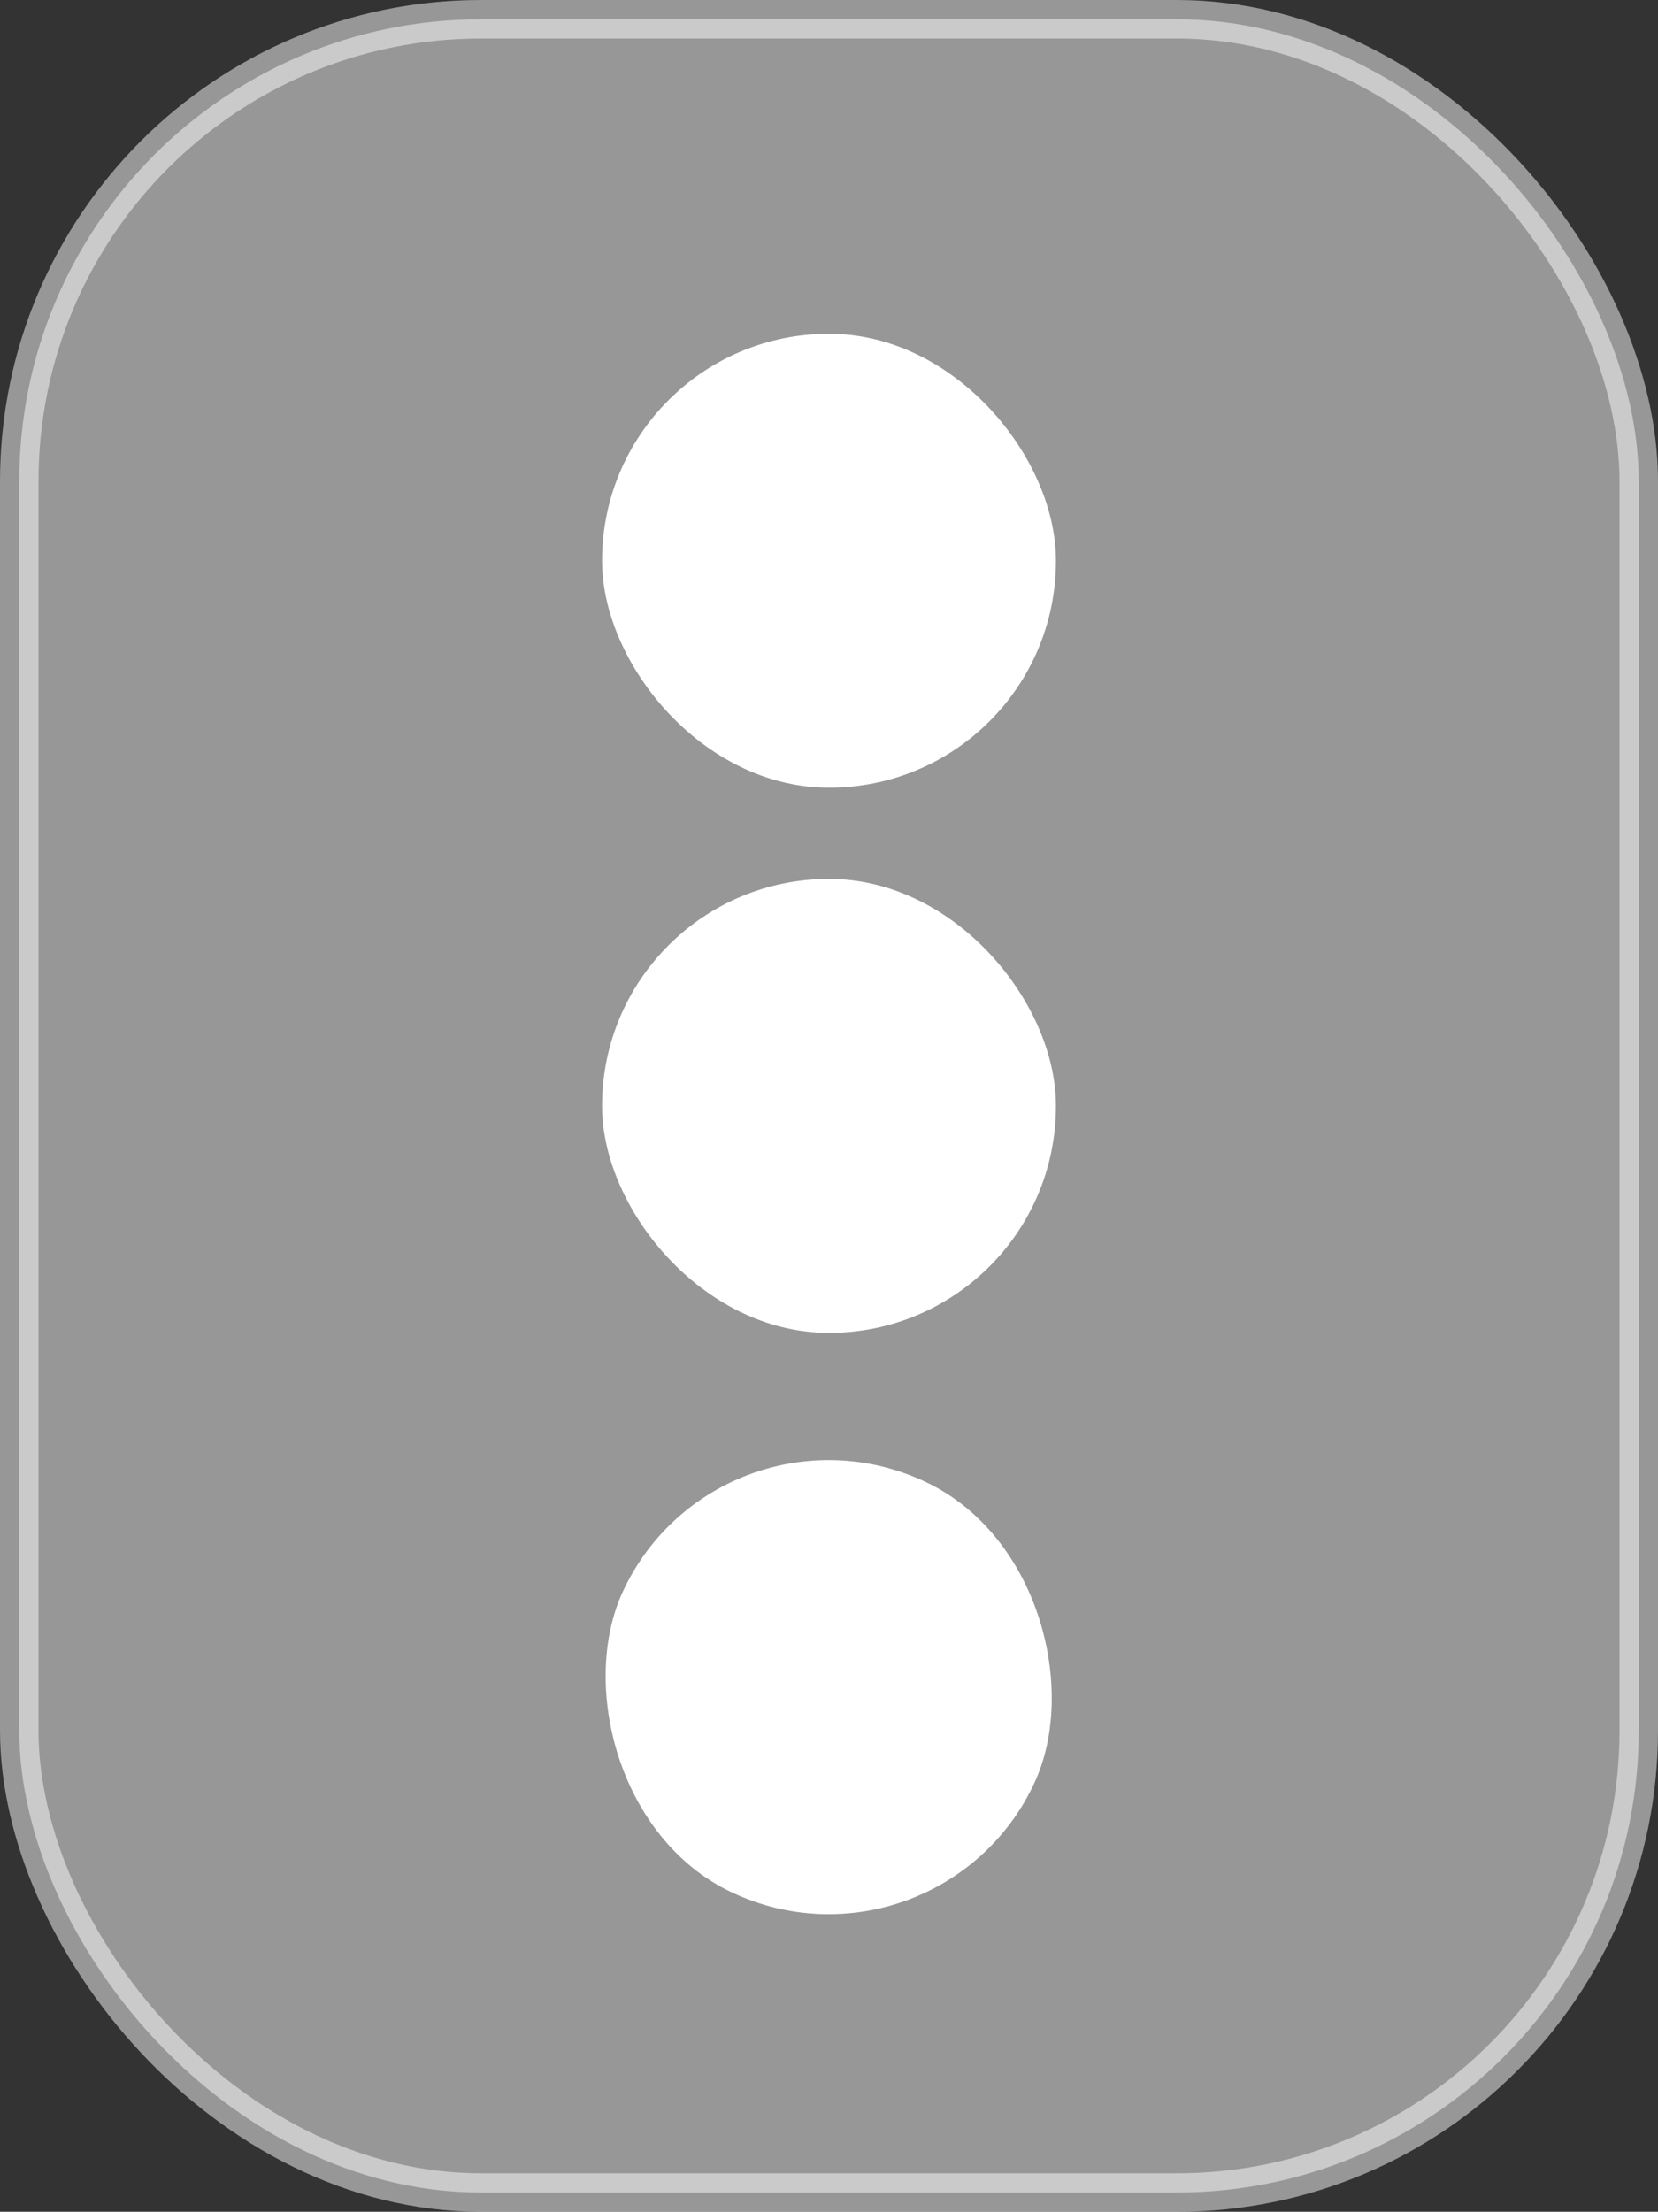 <svg id="Layer_1" data-name="Layer 1" xmlns="http://www.w3.org/2000/svg" viewBox="0 0 43.07 57.45"><rect x="0" y="0" width="43.07" height="57.45" fill="#333333" stroke="none"/><defs><style>.cls-1,.cls-2{fill:#fff;stroke:#fff;stroke-miterlimit:10;}.cls-1{opacity:0.49;}</style></defs><rect class="cls-1" x="0.5" y="0.5" width="42.07" height="56.45" rx="12"/><rect class="cls-2" x="16.14" y="9.17" width="10.79" height="10.79" rx="5.39"/><rect class="cls-2" x="16.14" y="23.33" width="10.79" height="10.79" rx="5.39"/><rect class="cls-2" x="16.14" y="38.43" width="10.79" height="10.79" rx="5.39" transform="translate(20.65 -5) rotate(25.14)"/></svg>